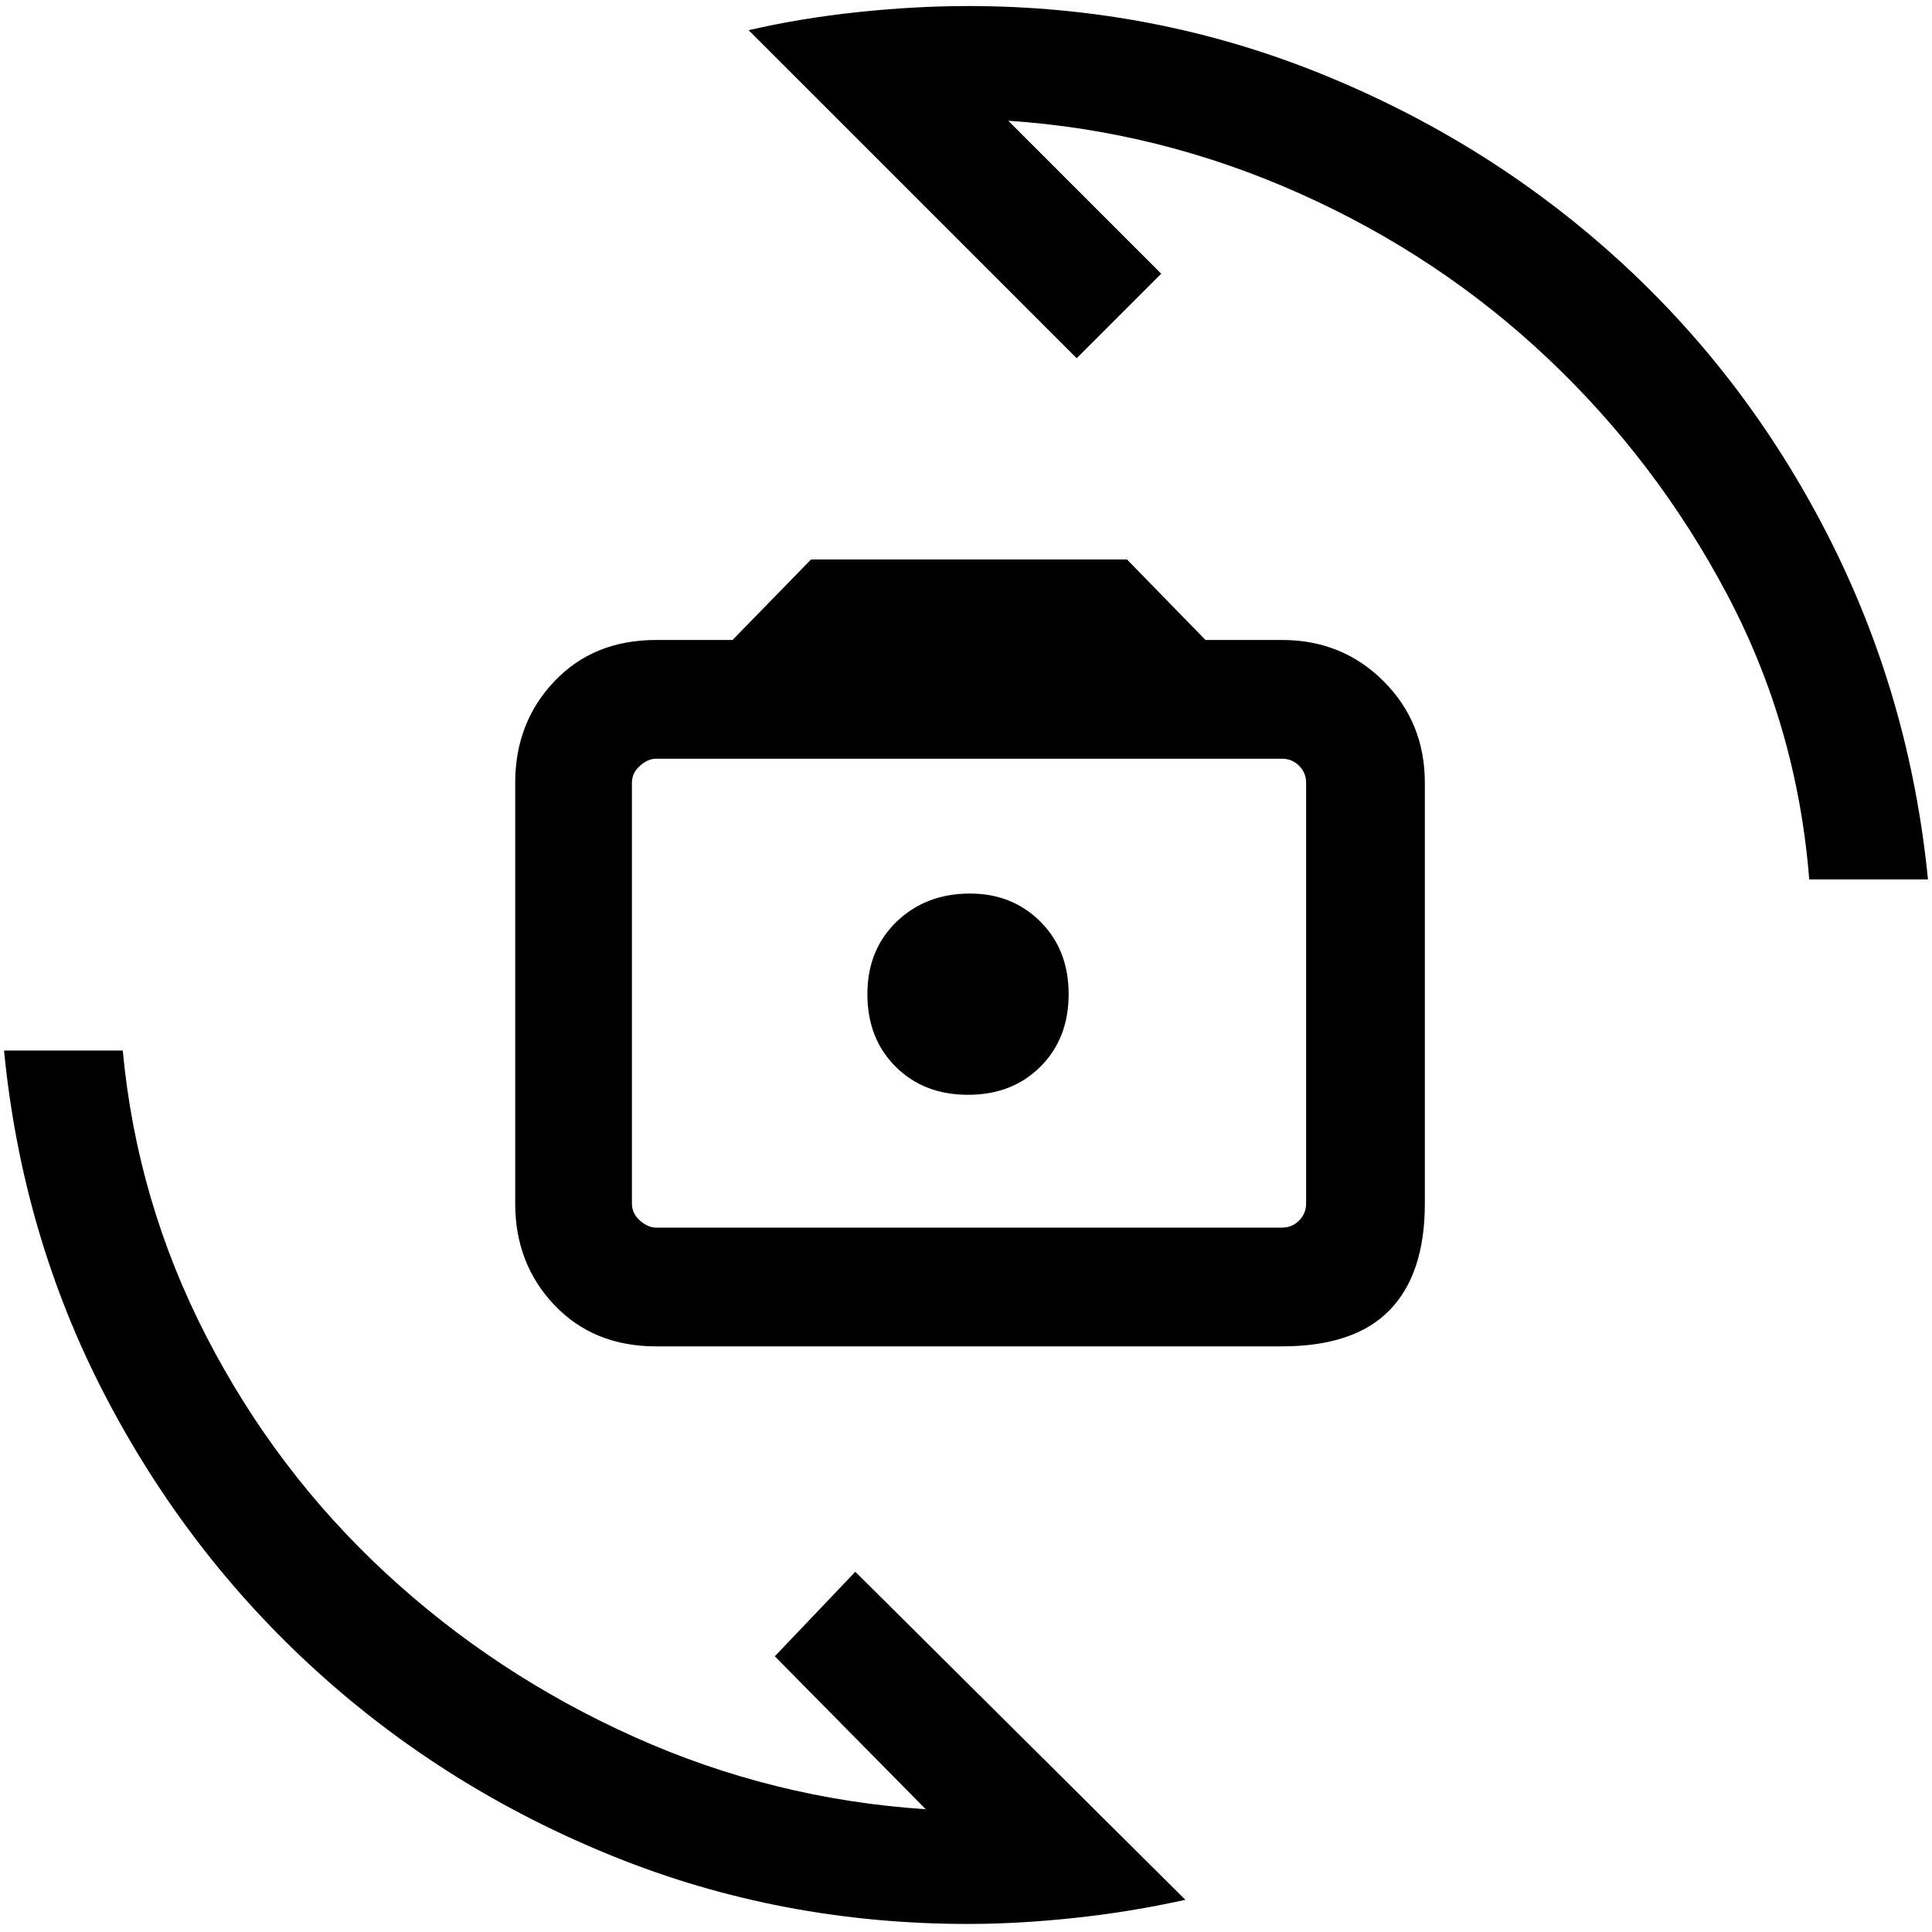 <svg xmlns="http://www.w3.org/2000/svg" height="48" width="48"><path d="M16.3 33.45Q14.75 33.45 13.775 32.425Q12.8 31.4 12.8 29.9V19.45Q12.8 17.95 13.775 16.925Q14.75 15.9 16.3 15.9H18.2L20.15 13.9H28L29.95 15.9H31.85Q33.35 15.9 34.375 16.925Q35.4 17.95 35.4 19.45V29.9Q35.4 31.65 34.525 32.55Q33.65 33.45 31.85 33.45ZM16.3 30.5H31.85Q32.1 30.5 32.275 30.325Q32.45 30.15 32.45 29.9V19.45Q32.45 19.2 32.275 19.025Q32.1 18.85 31.85 18.85H16.3Q16.1 18.85 15.9 19.025Q15.7 19.2 15.7 19.45V29.9Q15.7 30.15 15.9 30.325Q16.1 30.5 16.3 30.5ZM24.05 27.2Q25.15 27.2 25.85 26.5Q26.55 25.8 26.55 24.7Q26.55 23.6 25.85 22.9Q25.15 22.2 24.1 22.2Q23 22.2 22.275 22.9Q21.55 23.6 21.55 24.7Q21.55 25.8 22.25 26.5Q22.95 27.2 24.05 27.2ZM18.6 0.75Q19.9 0.45 21.325 0.3Q22.75 0.15 24.05 0.15Q28.65 0.15 32.8 1.825Q36.95 3.5 40.175 6.425Q43.4 9.35 45.425 13.325Q47.45 17.3 47.9 21.85H44.95Q44.65 18.05 42.9 14.75Q41.15 11.45 38.45 8.9Q35.75 6.35 32.275 4.8Q28.8 3.25 25.05 3L28.85 6.8L26.75 8.9ZM29.45 47.2Q28.1 47.5 26.7 47.65Q25.3 47.8 24.05 47.8Q19.4 47.8 15.25 46.125Q11.1 44.45 7.875 41.525Q4.65 38.6 2.6 34.65Q0.55 30.7 0.1 26.1H3.05Q3.4 29.85 5.125 33.2Q6.85 36.55 9.575 39.075Q12.3 41.6 15.75 43.15Q19.2 44.7 23 44.95L19.25 41.15L21.25 39.05ZM24.15 24.65Q24.15 24.65 24.15 24.65Q24.15 24.65 24.15 24.65Q24.15 24.65 24.15 24.65Q24.15 24.65 24.15 24.65Q24.15 24.65 24.15 24.65Q24.15 24.65 24.15 24.65Q24.15 24.65 24.15 24.65Q24.15 24.65 24.15 24.65Z"/></svg>